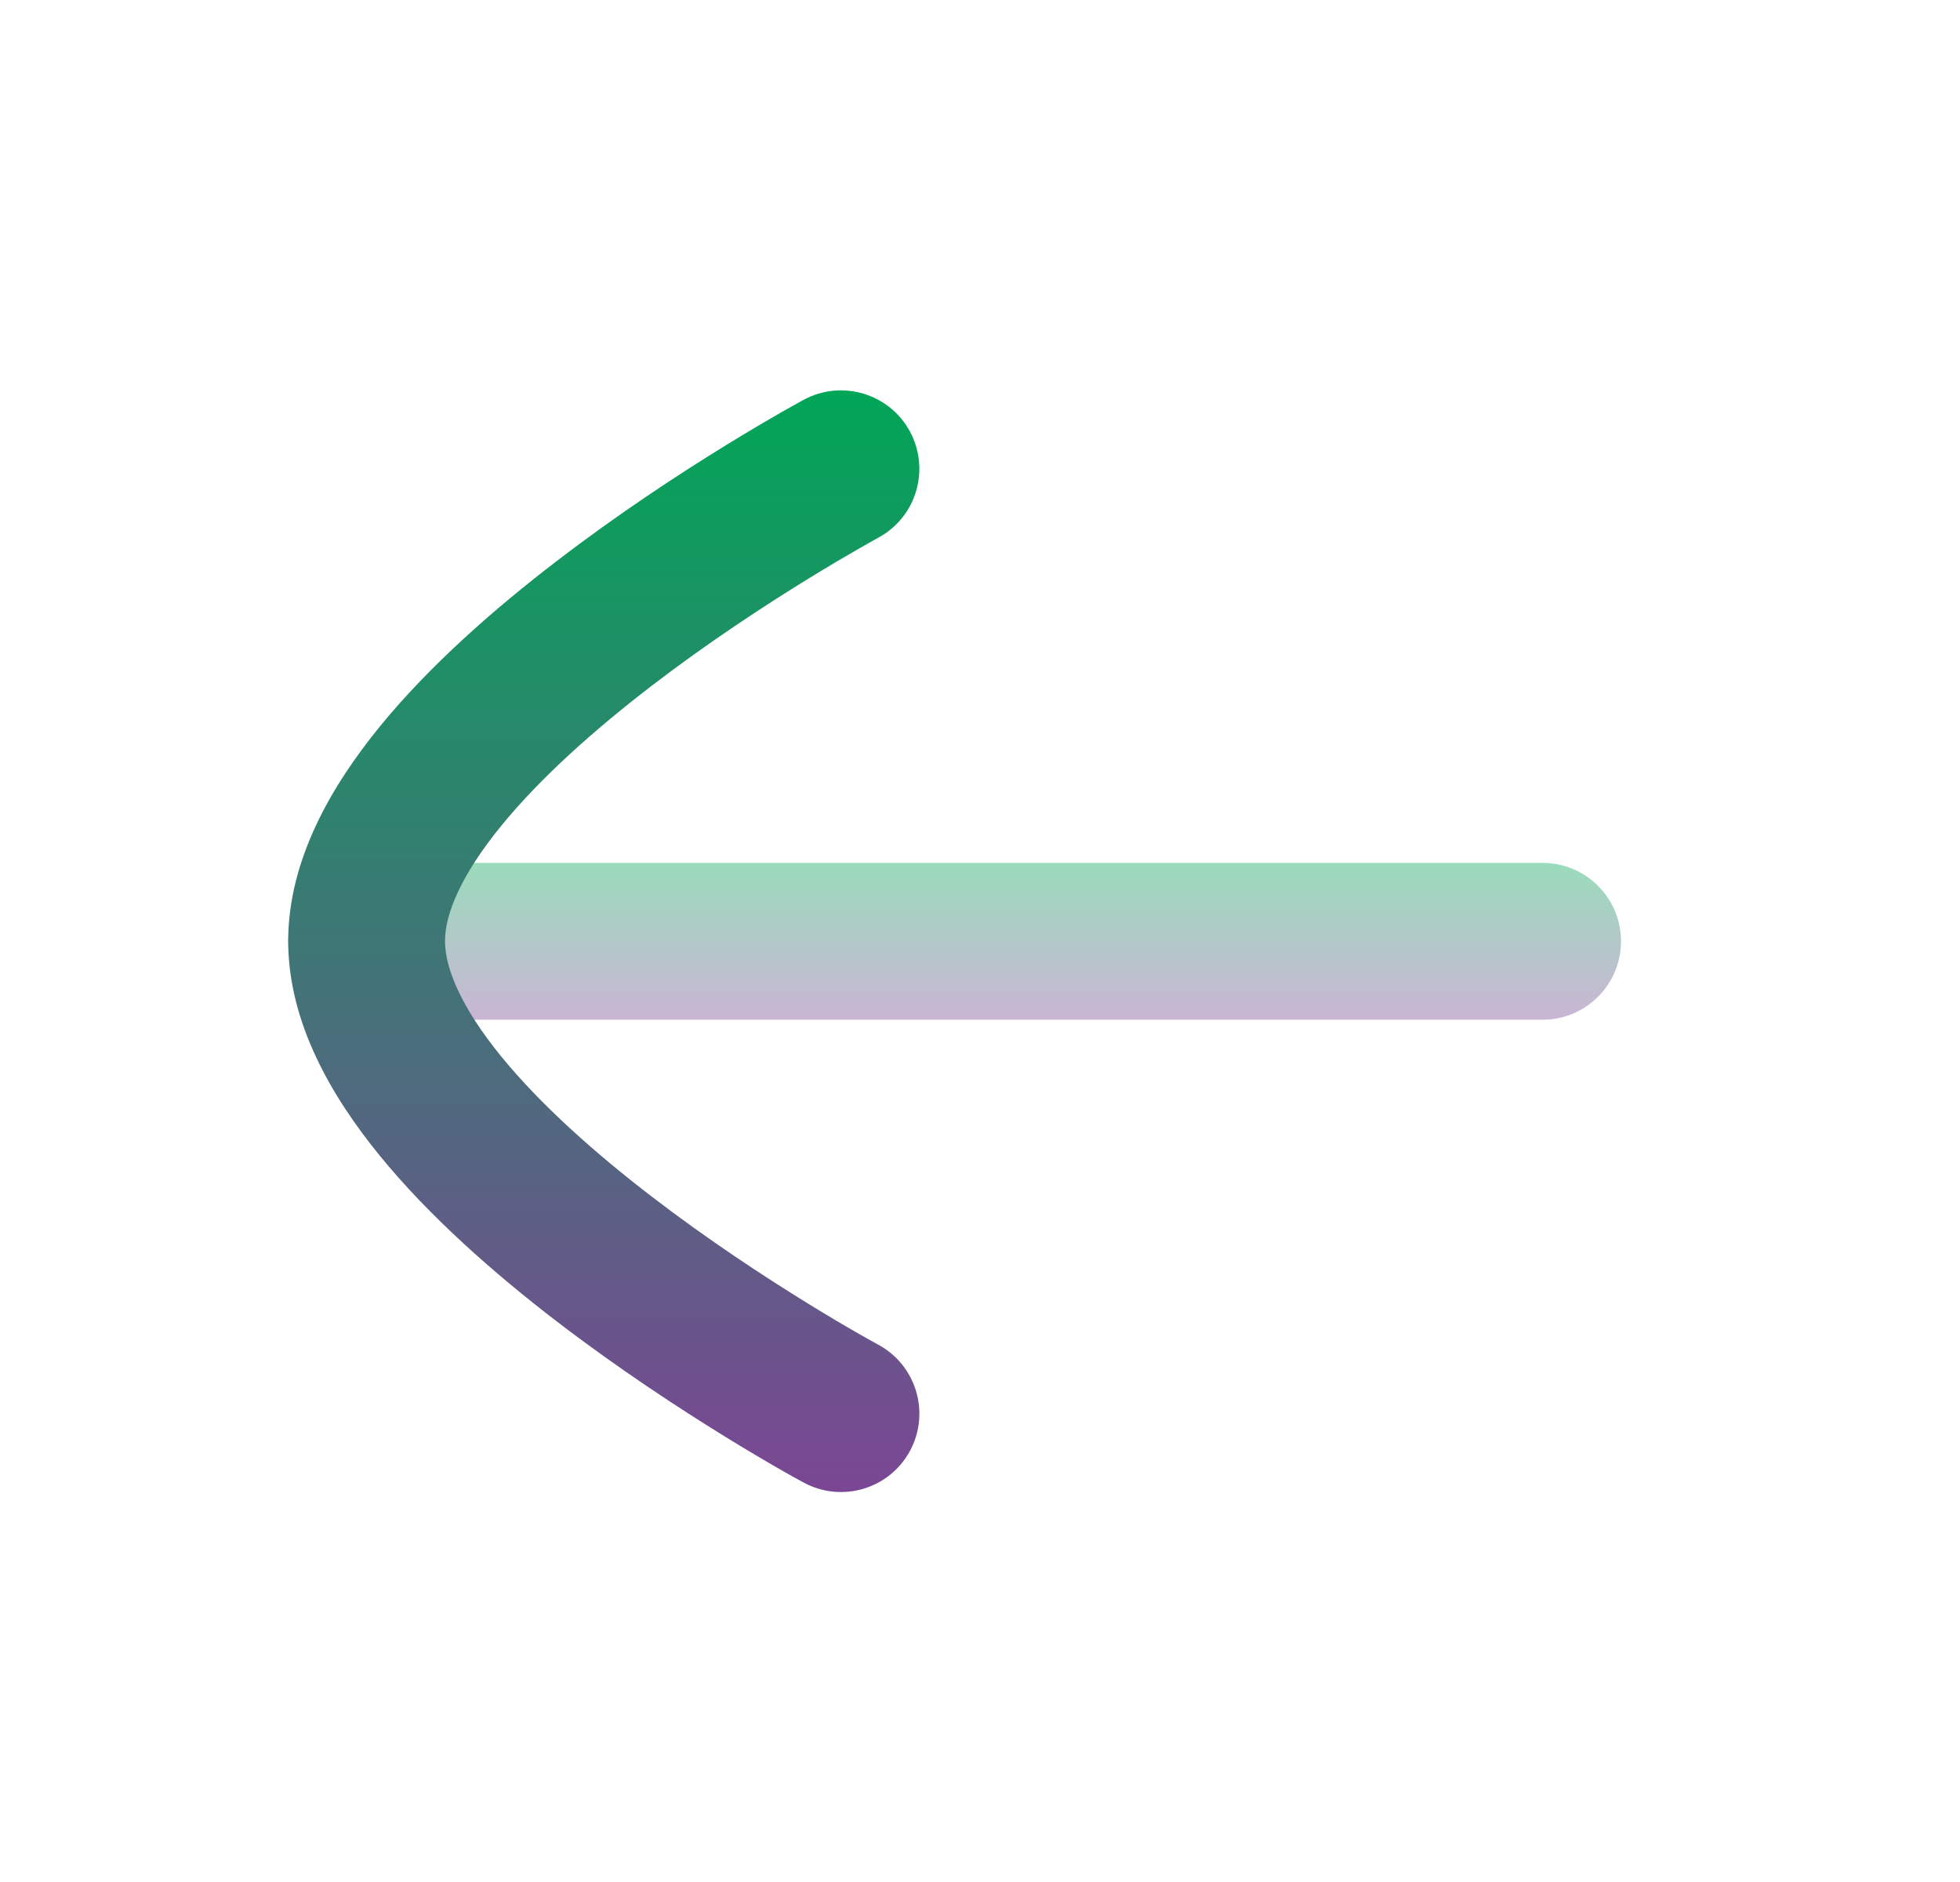 <svg width="25" height="24" viewBox="0 0 25 24" fill="none" xmlns="http://www.w3.org/2000/svg">
<path opacity="0.4" fill-rule="evenodd" clip-rule="evenodd" d="M20.676 12.004C20.676 11.452 20.228 11.004 19.676 11.004L4.676 11.004C4.123 11.004 3.676 11.452 3.676 12.004C3.676 12.556 4.123 13.004 4.676 13.004L19.676 13.004C20.228 13.004 20.676 12.556 20.676 12.004Z" fill="url(#paint0_linear_2126_9491)"/>
<path d="M10.252 5.098C10.738 4.836 11.345 5.018 11.607 5.504C11.784 5.833 11.758 6.218 11.572 6.513C11.483 6.653 11.358 6.774 11.201 6.858L11.199 6.859L11.188 6.865L11.143 6.89C11.102 6.913 11.041 6.947 10.963 6.992C10.805 7.082 10.578 7.215 10.305 7.383C9.757 7.72 9.031 8.194 8.31 8.747C7.583 9.305 6.894 9.918 6.396 10.528C5.878 11.161 5.676 11.658 5.676 12.001C5.676 12.345 5.879 12.842 6.396 13.476C6.895 14.086 7.584 14.7 8.31 15.257C9.031 15.811 9.757 16.285 10.305 16.623C10.578 16.791 10.805 16.924 10.963 17.014C11.042 17.059 11.121 17.104 11.201 17.147C11.687 17.409 11.869 18.016 11.607 18.502C11.345 18.988 10.738 19.169 10.252 18.907C10.157 18.856 10.063 18.803 9.97 18.75C9.797 18.651 9.551 18.507 9.257 18.326C8.671 17.965 7.884 17.452 7.092 16.844C6.307 16.241 5.483 15.52 4.847 14.741C4.23 13.986 3.676 13.039 3.676 12.001C3.676 10.963 4.231 10.017 4.847 9.262C5.483 8.484 6.307 7.763 7.093 7.161C7.884 6.553 8.671 6.039 9.257 5.679C9.551 5.498 9.797 5.355 9.97 5.255C10.057 5.206 10.126 5.167 10.174 5.141L10.229 5.11L10.245 5.102L10.25 5.099L10.252 5.098Z" fill="url(#paint1_linear_2126_9491)"/>
<defs>
<linearGradient id="paint0_linear_2126_9491" x1="12.176" y1="13.004" x2="12.176" y2="11.004" gradientUnits="userSpaceOnUse">
<stop stop-color="#7B4794"/>
<stop offset="1" stop-color="#01A657"/>
</linearGradient>
<linearGradient id="paint1_linear_2126_9491" x1="7.701" y1="19.027" x2="7.701" y2="4.978" gradientUnits="userSpaceOnUse">
<stop stop-color="#7B4794"/>
<stop offset="1" stop-color="#01A657"/>
</linearGradient>
</defs>
</svg>

